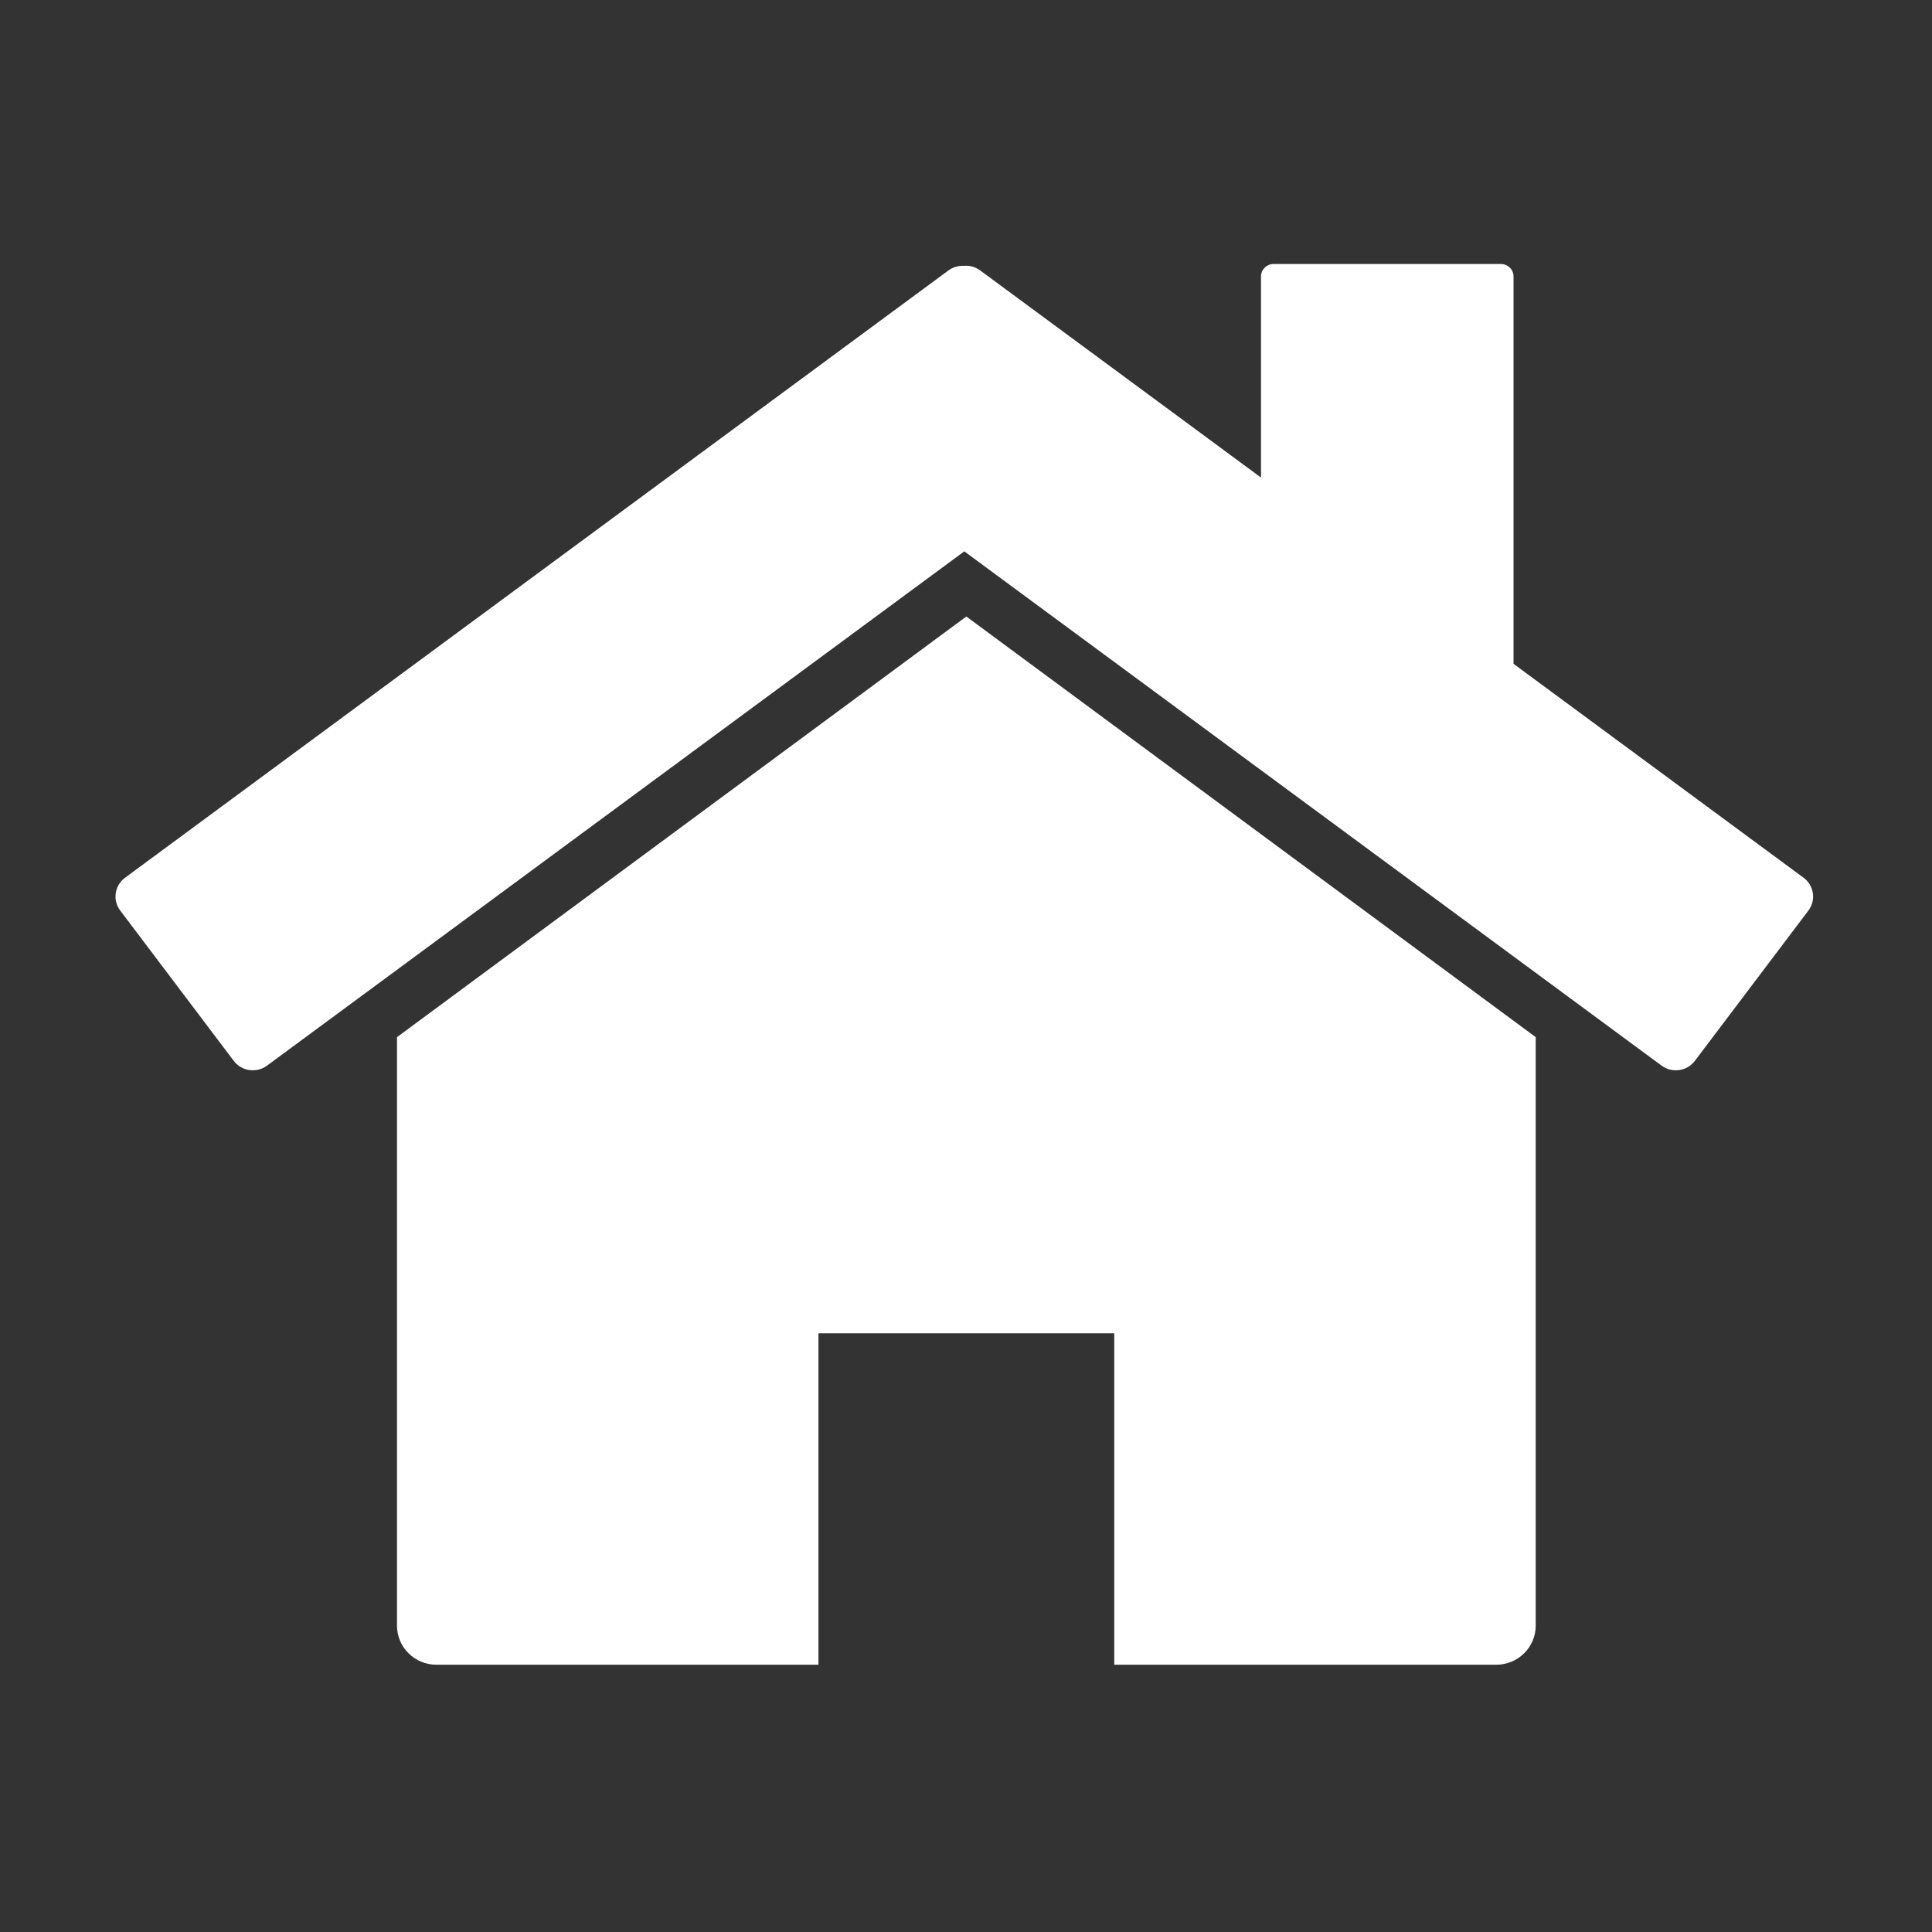 <?xml version="1.0" encoding="UTF-8" standalone="no"?>
<!DOCTYPE svg PUBLIC "-//W3C//DTD SVG 1.1//EN" "http://www.w3.org/Graphics/SVG/1.1/DTD/svg11.dtd">
<svg width="100%" height="100%" viewBox="0 0 512 512" version="1.1" xmlns="http://www.w3.org/2000/svg" xmlns:xlink="http://www.w3.org/1999/xlink" xml:space="preserve" xmlns:serif="http://www.serif.com/" style="fill-rule:evenodd;clip-rule:evenodd;stroke-linejoin:round;stroke-miterlimit:2;">
    <rect x="0" y="0" width="512" height="512" fill="#333333" stroke="none"/>
    <g id="Home-Icon" transform="matrix(6.707,0,0,6.707,-967.167,-5636.06)">
        <path d="M176.541,906.103L161.449,906.103C160.588,906.103 159.889,905.412 159.889,904.561L159.889,881.305L182.385,864.685L182.385,864.684L182.385,864.685L182.385,864.684L182.385,864.685L204.882,881.305L204.882,904.561C204.882,905.412 204.183,906.103 203.321,906.103L188.229,906.103L188.229,893.006L176.541,893.006L176.541,906.103ZM194.028,859.195L194.028,851.249C194.028,850.977 194.251,850.756 194.527,850.756L203.507,850.756C203.783,850.756 204.006,850.977 204.006,851.249L204.006,866.554L215.467,875.007C215.881,875.312 215.967,875.893 215.657,876.303L211.171,882.243C210.861,882.653 210.273,882.737 209.858,882.432L182.305,862.11L154.752,882.432C154.337,882.737 153.749,882.653 153.439,882.243L148.953,876.303C148.643,875.893 148.729,875.312 149.143,875.007L181.676,851.012C181.855,850.88 182.067,850.821 182.275,850.829C182.5,850.807 182.733,850.864 182.929,851.008L194.028,859.195Z" style="fill:white;"/>
    </g>
</svg>
